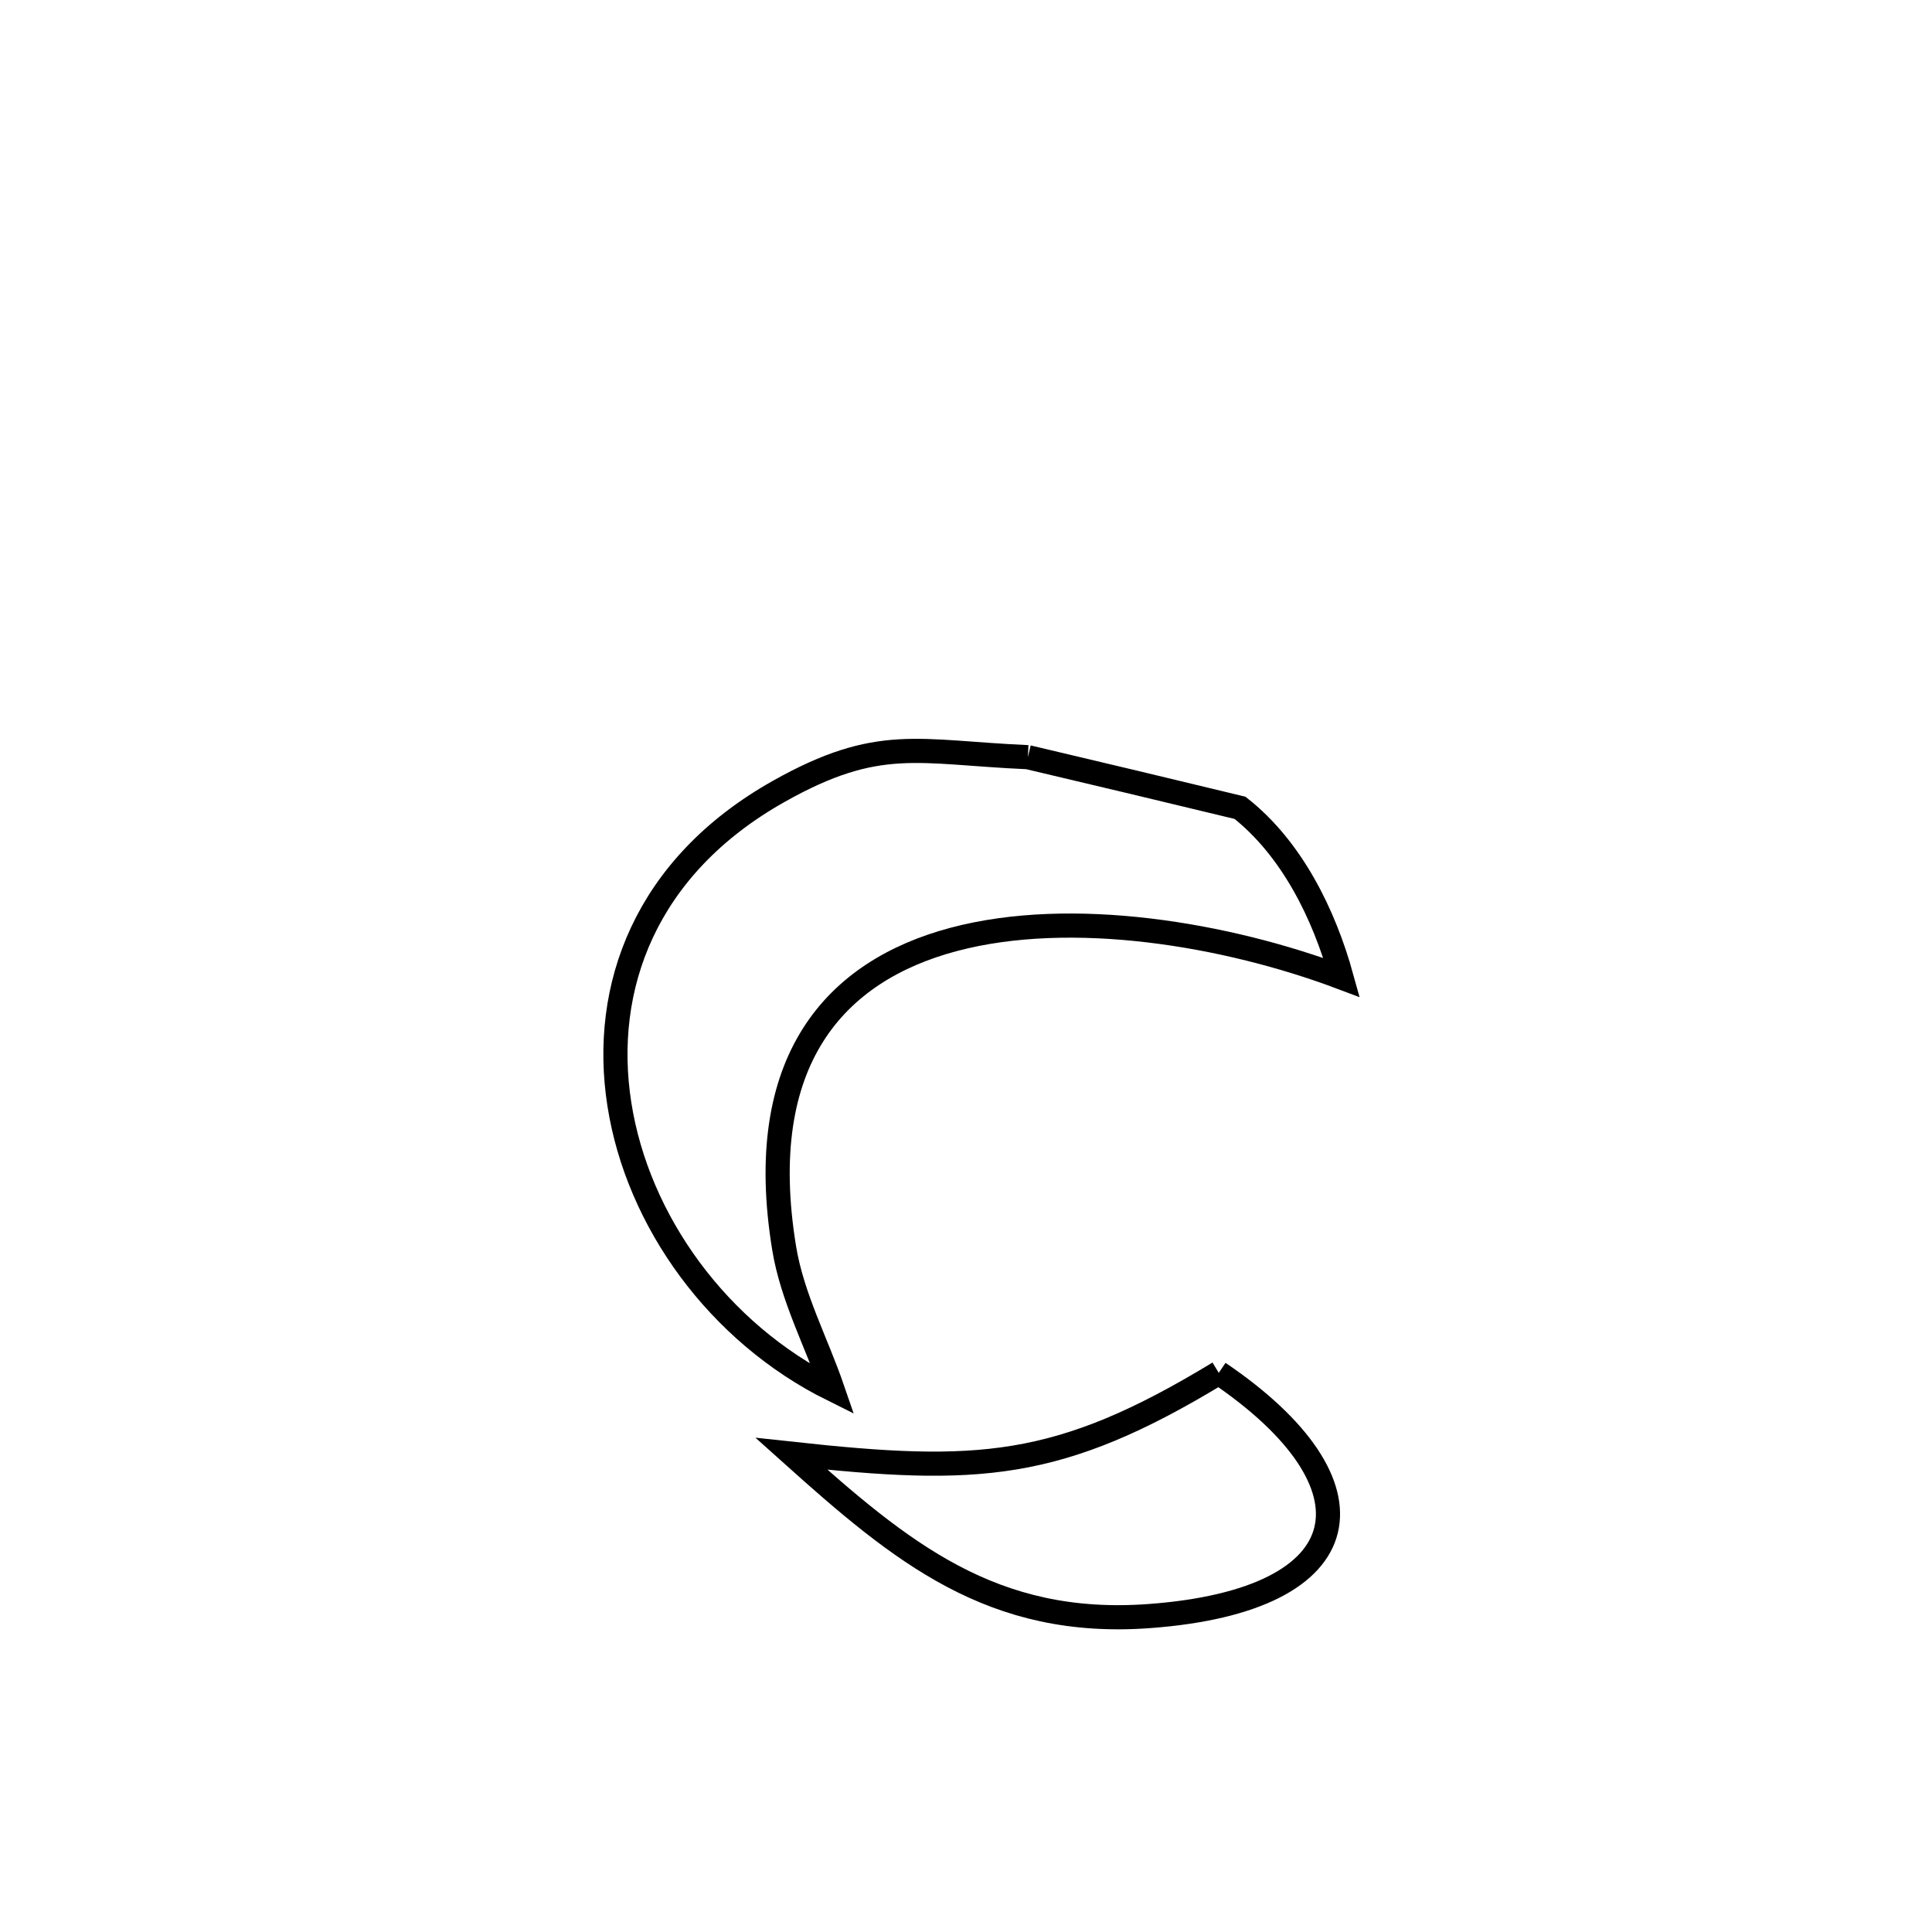 <svg xmlns="http://www.w3.org/2000/svg" viewBox="0.0 0.0 24.0 24.0" height="200px" width="200px"><path fill="none" stroke="black" stroke-width=".3" stroke-opacity="1.0"  filling="0" d="M12.769 9.406 L12.769 9.406 C13.648 9.613 14.527 9.823 15.404 10.035 L15.404 10.035 C16.047 10.542 16.448 11.354 16.666 12.143 L16.666 12.143 C15.237 11.605 13.315 11.279 11.846 11.67 C10.376 12.061 9.359 13.17 9.741 15.505 C9.841 16.116 10.143 16.676 10.344 17.262 L10.344 17.262 C8.918 16.555 7.92 15.165 7.694 13.717 C7.467 12.269 8.013 10.764 9.675 9.83 C10.918 9.131 11.403 9.347 12.769 9.406 L12.769 9.406"></path>
<path fill="none" stroke="black" stroke-width=".3" stroke-opacity="1.0"  filling="0" d="M15.14 17.054 L15.14 17.054 C17.175 18.433 16.946 19.877 14.282 20.075 C12.326 20.221 11.197 19.284 9.831 18.059 L9.831 18.059 C12.139 18.31 13.143 18.269 15.14 17.054 L15.14 17.054"></path></svg>